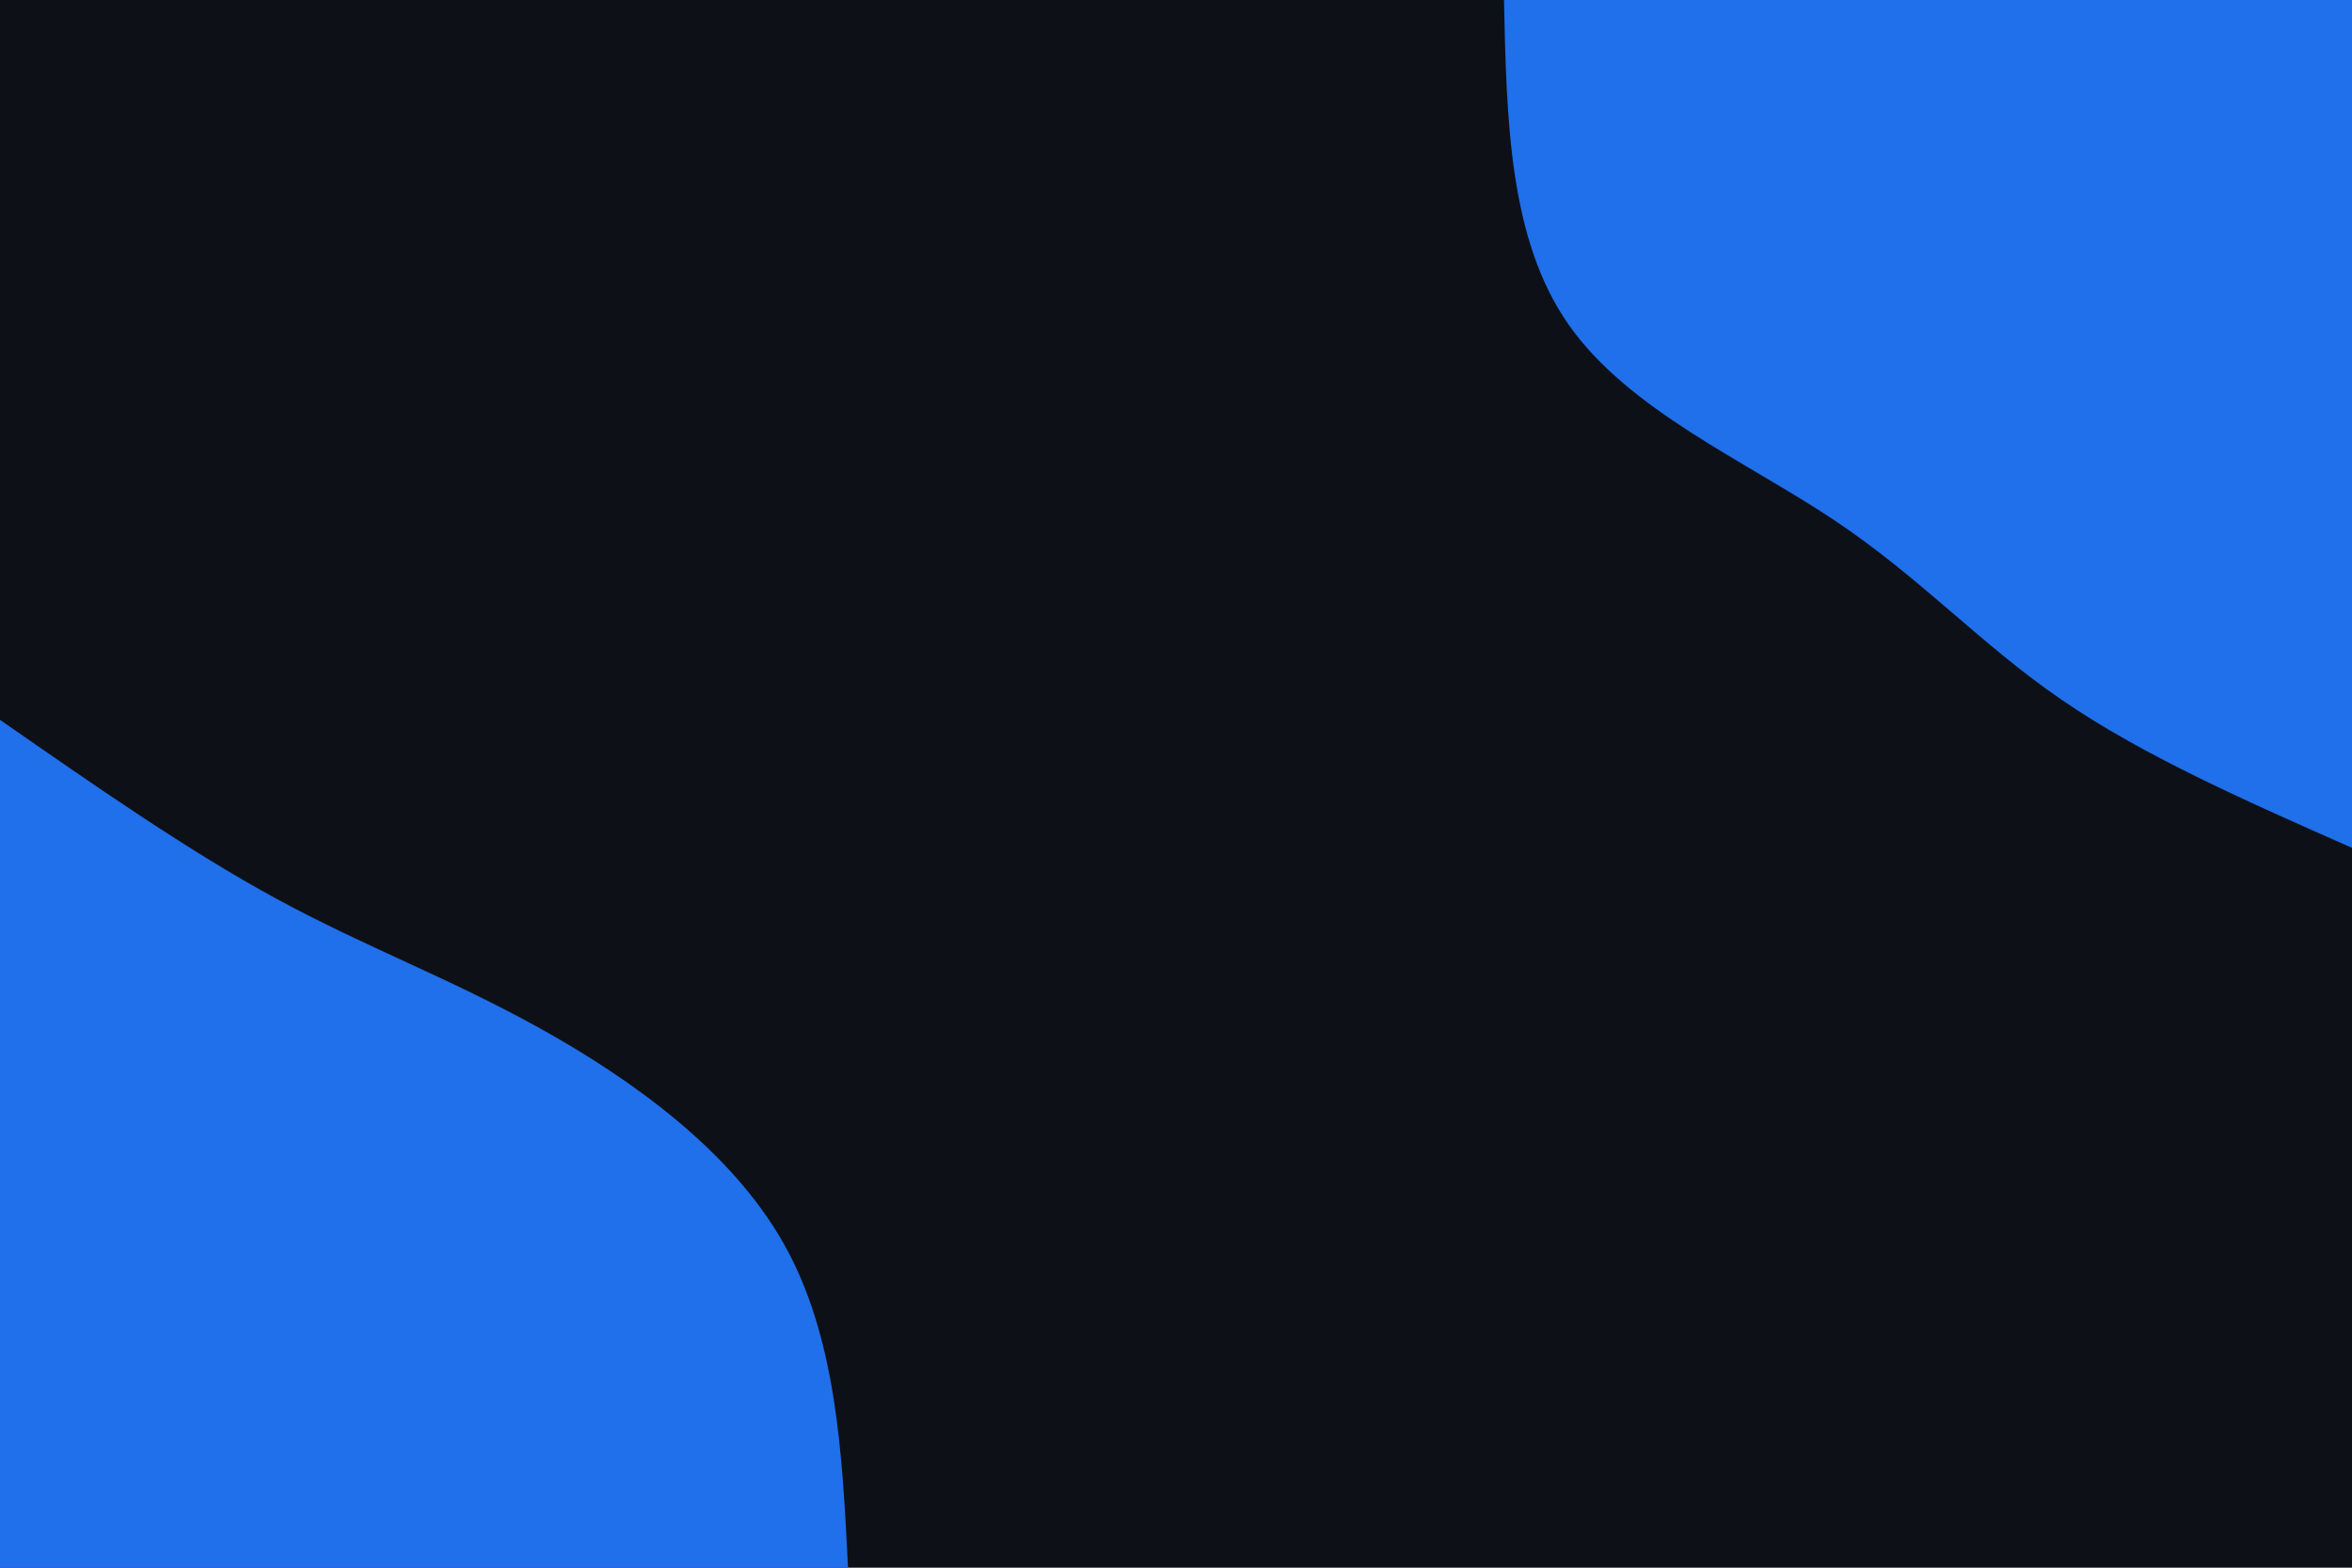 <svg id="visual" viewBox="0 0 900 600" width="900" height="600" xmlns="http://www.w3.org/2000/svg" xmlns:xlink="http://www.w3.org/1999/xlink" version="1.1"><rect x="0" y="0" width="900" height="600" fill="#0D1017"></rect><defs><linearGradient id="grad1_0" x1="33.3%" y1="0%" x2="100%" y2="100%"><stop offset="20%" stop-color="#0d1017" stop-opacity="1"></stop><stop offset="80%" stop-color="#0d1017" stop-opacity="1"></stop></linearGradient></defs><defs><linearGradient id="grad2_0" x1="0%" y1="0%" x2="66.7%" y2="100%"><stop offset="20%" stop-color="#0d1017" stop-opacity="1"></stop><stop offset="80%" stop-color="#0d1017" stop-opacity="1"></stop></linearGradient></defs><g transform="translate(900, 0)"><path d="M0 324.5C-39.8 306.9 -79.7 289.4 -111 267.9C-142.3 246.5 -165 221.1 -198.7 198.7C-232.4 176.3 -277 156.8 -299.8 124.2C-322.6 91.6 -323.5 45.8 -324.5 0L0 0Z" fill="#206FEB"></path></g><g transform="translate(0, 600)"><path d="M0 -324.5C36.1 -299.4 72.1 -274.3 106 -255.9C139.9 -237.5 171.5 -225.9 206.5 -206.5C241.4 -187.1 279.6 -159.9 299.8 -124.2C320 -88.5 322.3 -44.2 324.5 0L0 0Z" fill="#206FEB"></path></g></svg>